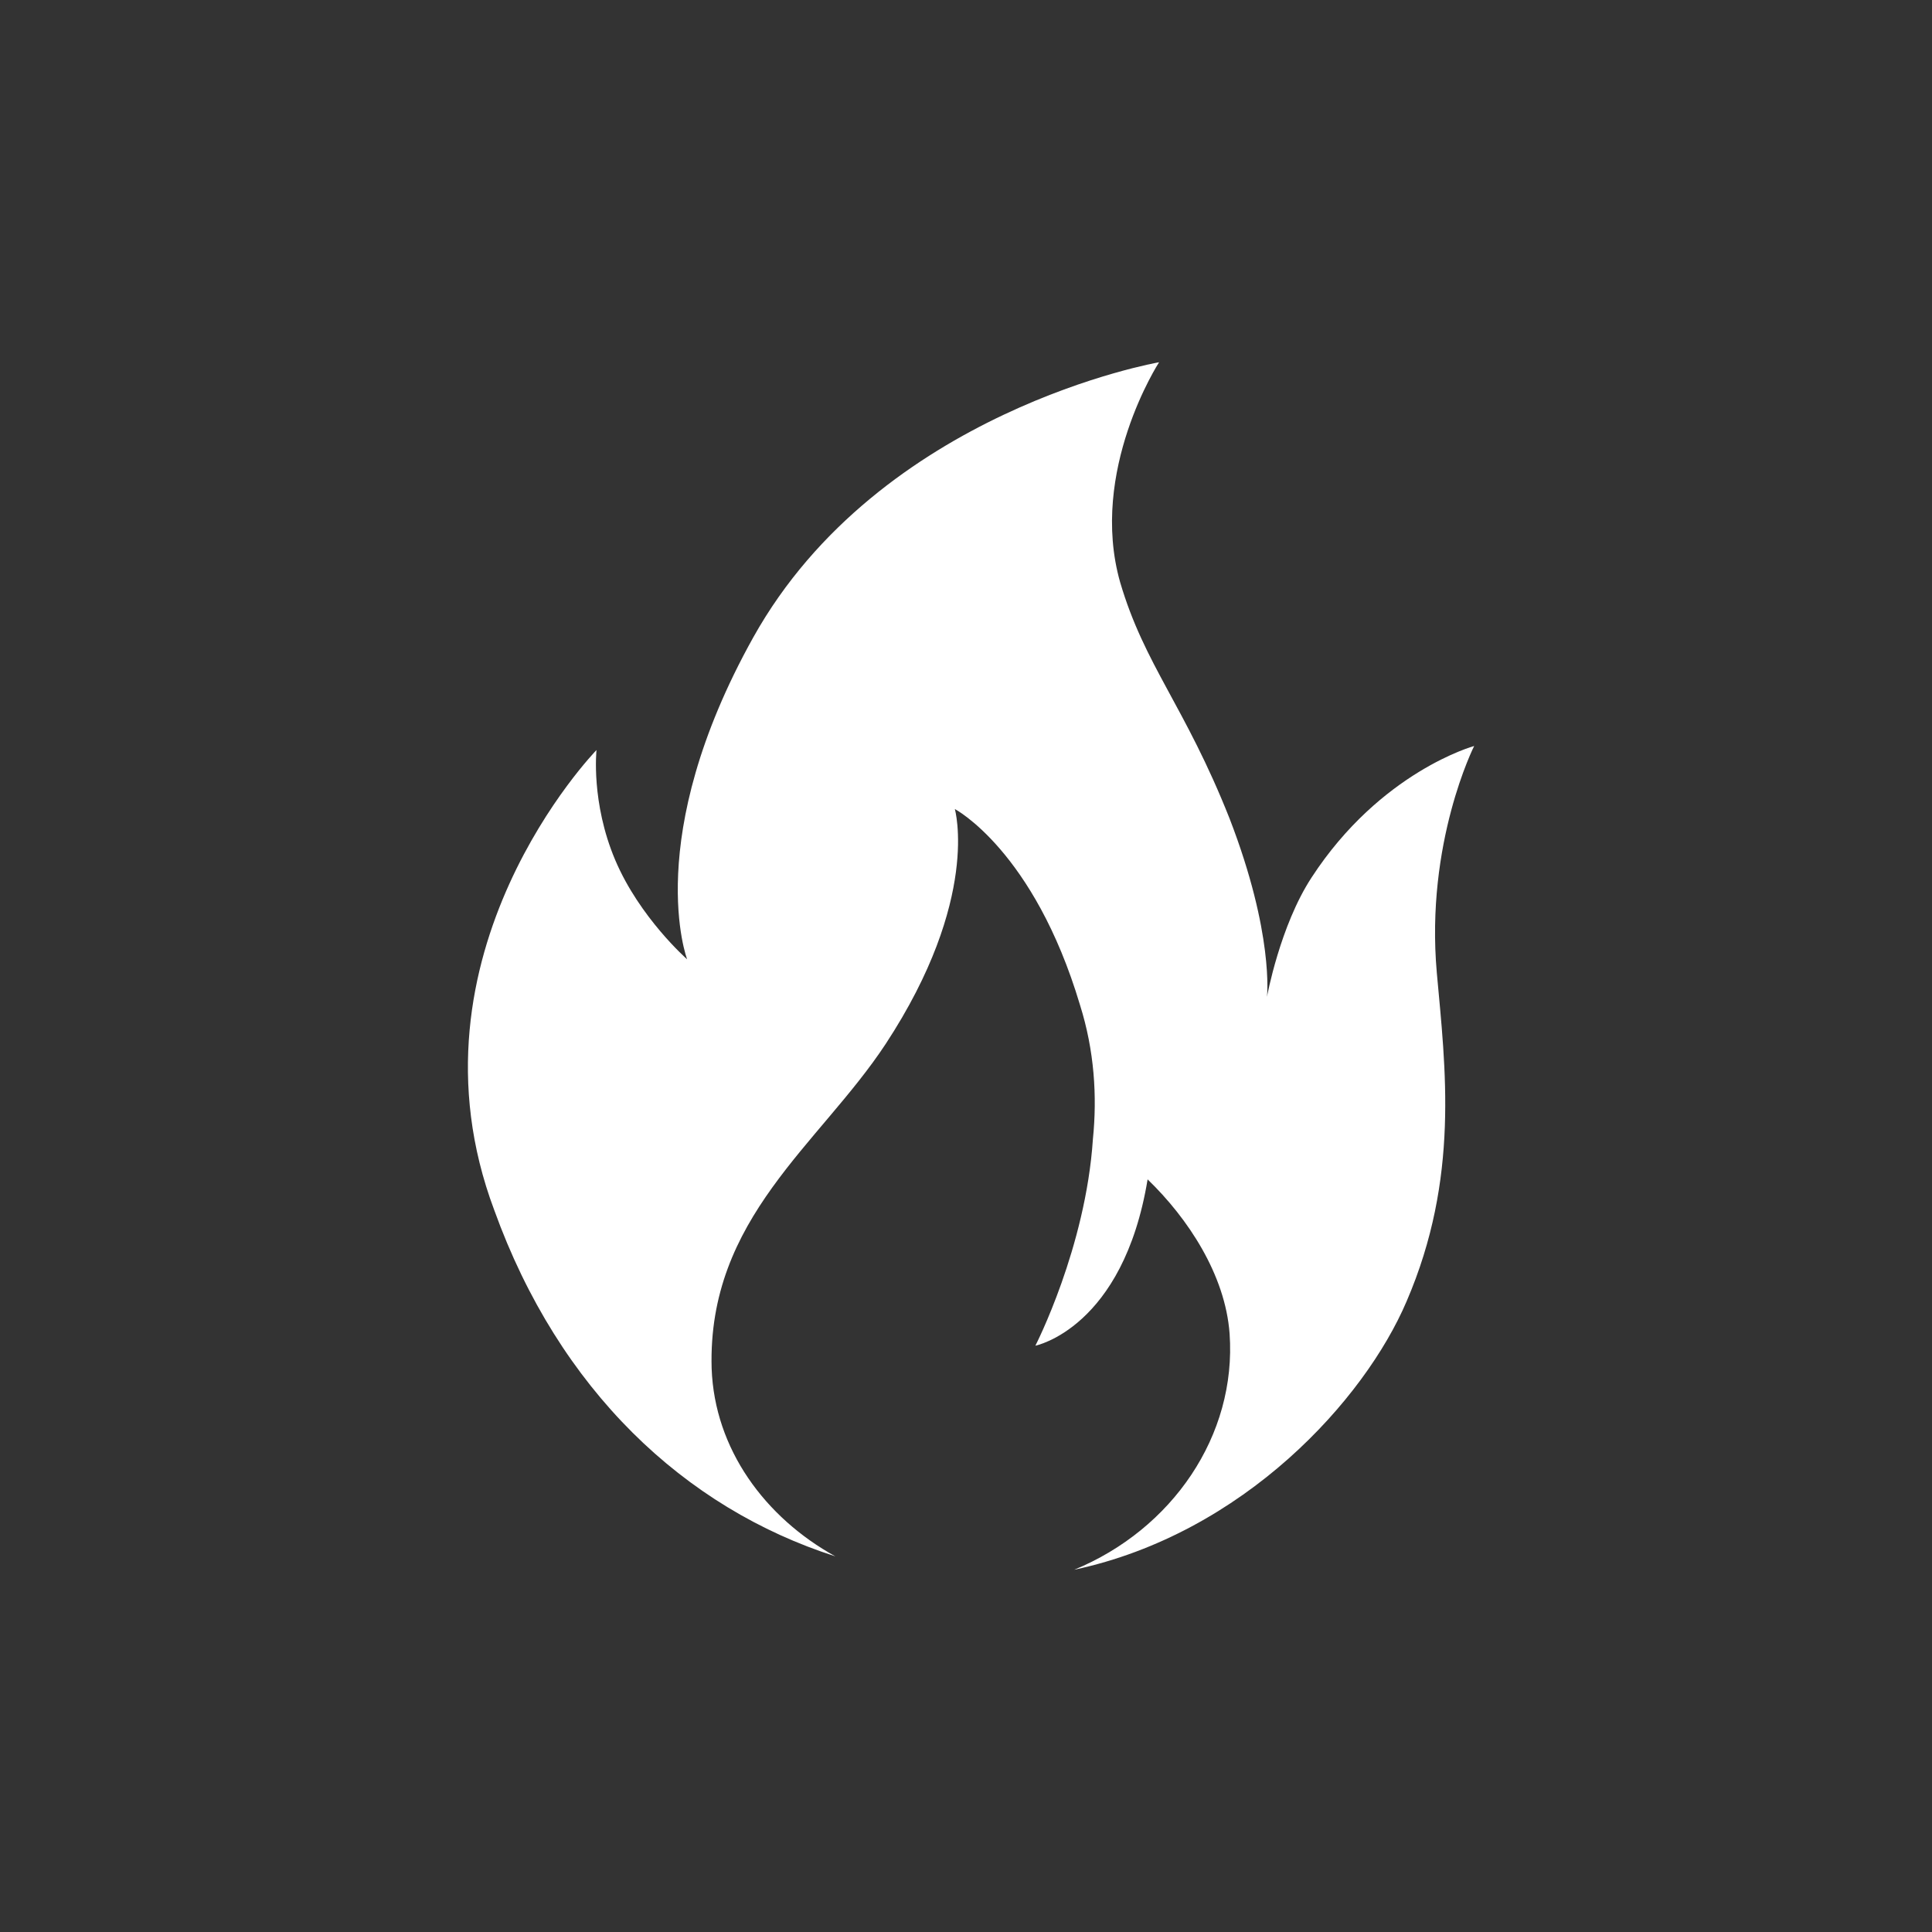 <svg width="32" height="32" viewBox="0 0 32 32" fill="none" xmlns="http://www.w3.org/2000/svg">
<rect x="0" y="0" width="32" height="32" fill="#333333" stroke="none"/>
<path d="M13.836 25.778C11.334 24.977 9.261 23.023 8.187 20.045C6.591 15.8 9.88 12.423 9.88 12.423C9.88 12.423 9.785 13.289 10.19 14.245C10.595 15.2 11.381 15.889 11.381 15.889C11.381 15.889 10.619 13.889 12.477 10.556C14.575 6.8 19.198 6 19.198 6C19.198 6 18.03 7.8 18.553 9.644C18.959 11.023 19.625 11.689 20.365 13.556C21.104 15.467 20.985 16.511 20.985 16.511C20.985 16.511 21.2 15.334 21.724 14.534C22.868 12.778 24.417 12.356 24.417 12.356C24.417 12.356 23.607 13.956 23.798 16.111C23.94 17.689 24.178 19.511 23.297 21.556C22.605 23.178 20.604 25.4 17.792 26C19.413 25.333 20.485 23.778 20.366 22.089C20.294 21.112 19.675 20.178 19.008 19.534C18.602 22 17.149 22.289 17.149 22.289C17.149 22.289 17.983 20.667 18.102 18.867C18.174 18.156 18.126 17.4 17.888 16.645C17.125 14.089 15.815 13.4 15.815 13.4C15.815 13.4 16.244 14.889 14.671 17.289C13.574 18.956 11.715 20.178 11.787 22.666C11.835 24 12.669 25.134 13.836 25.778Z" fill="white"/>
</svg>
